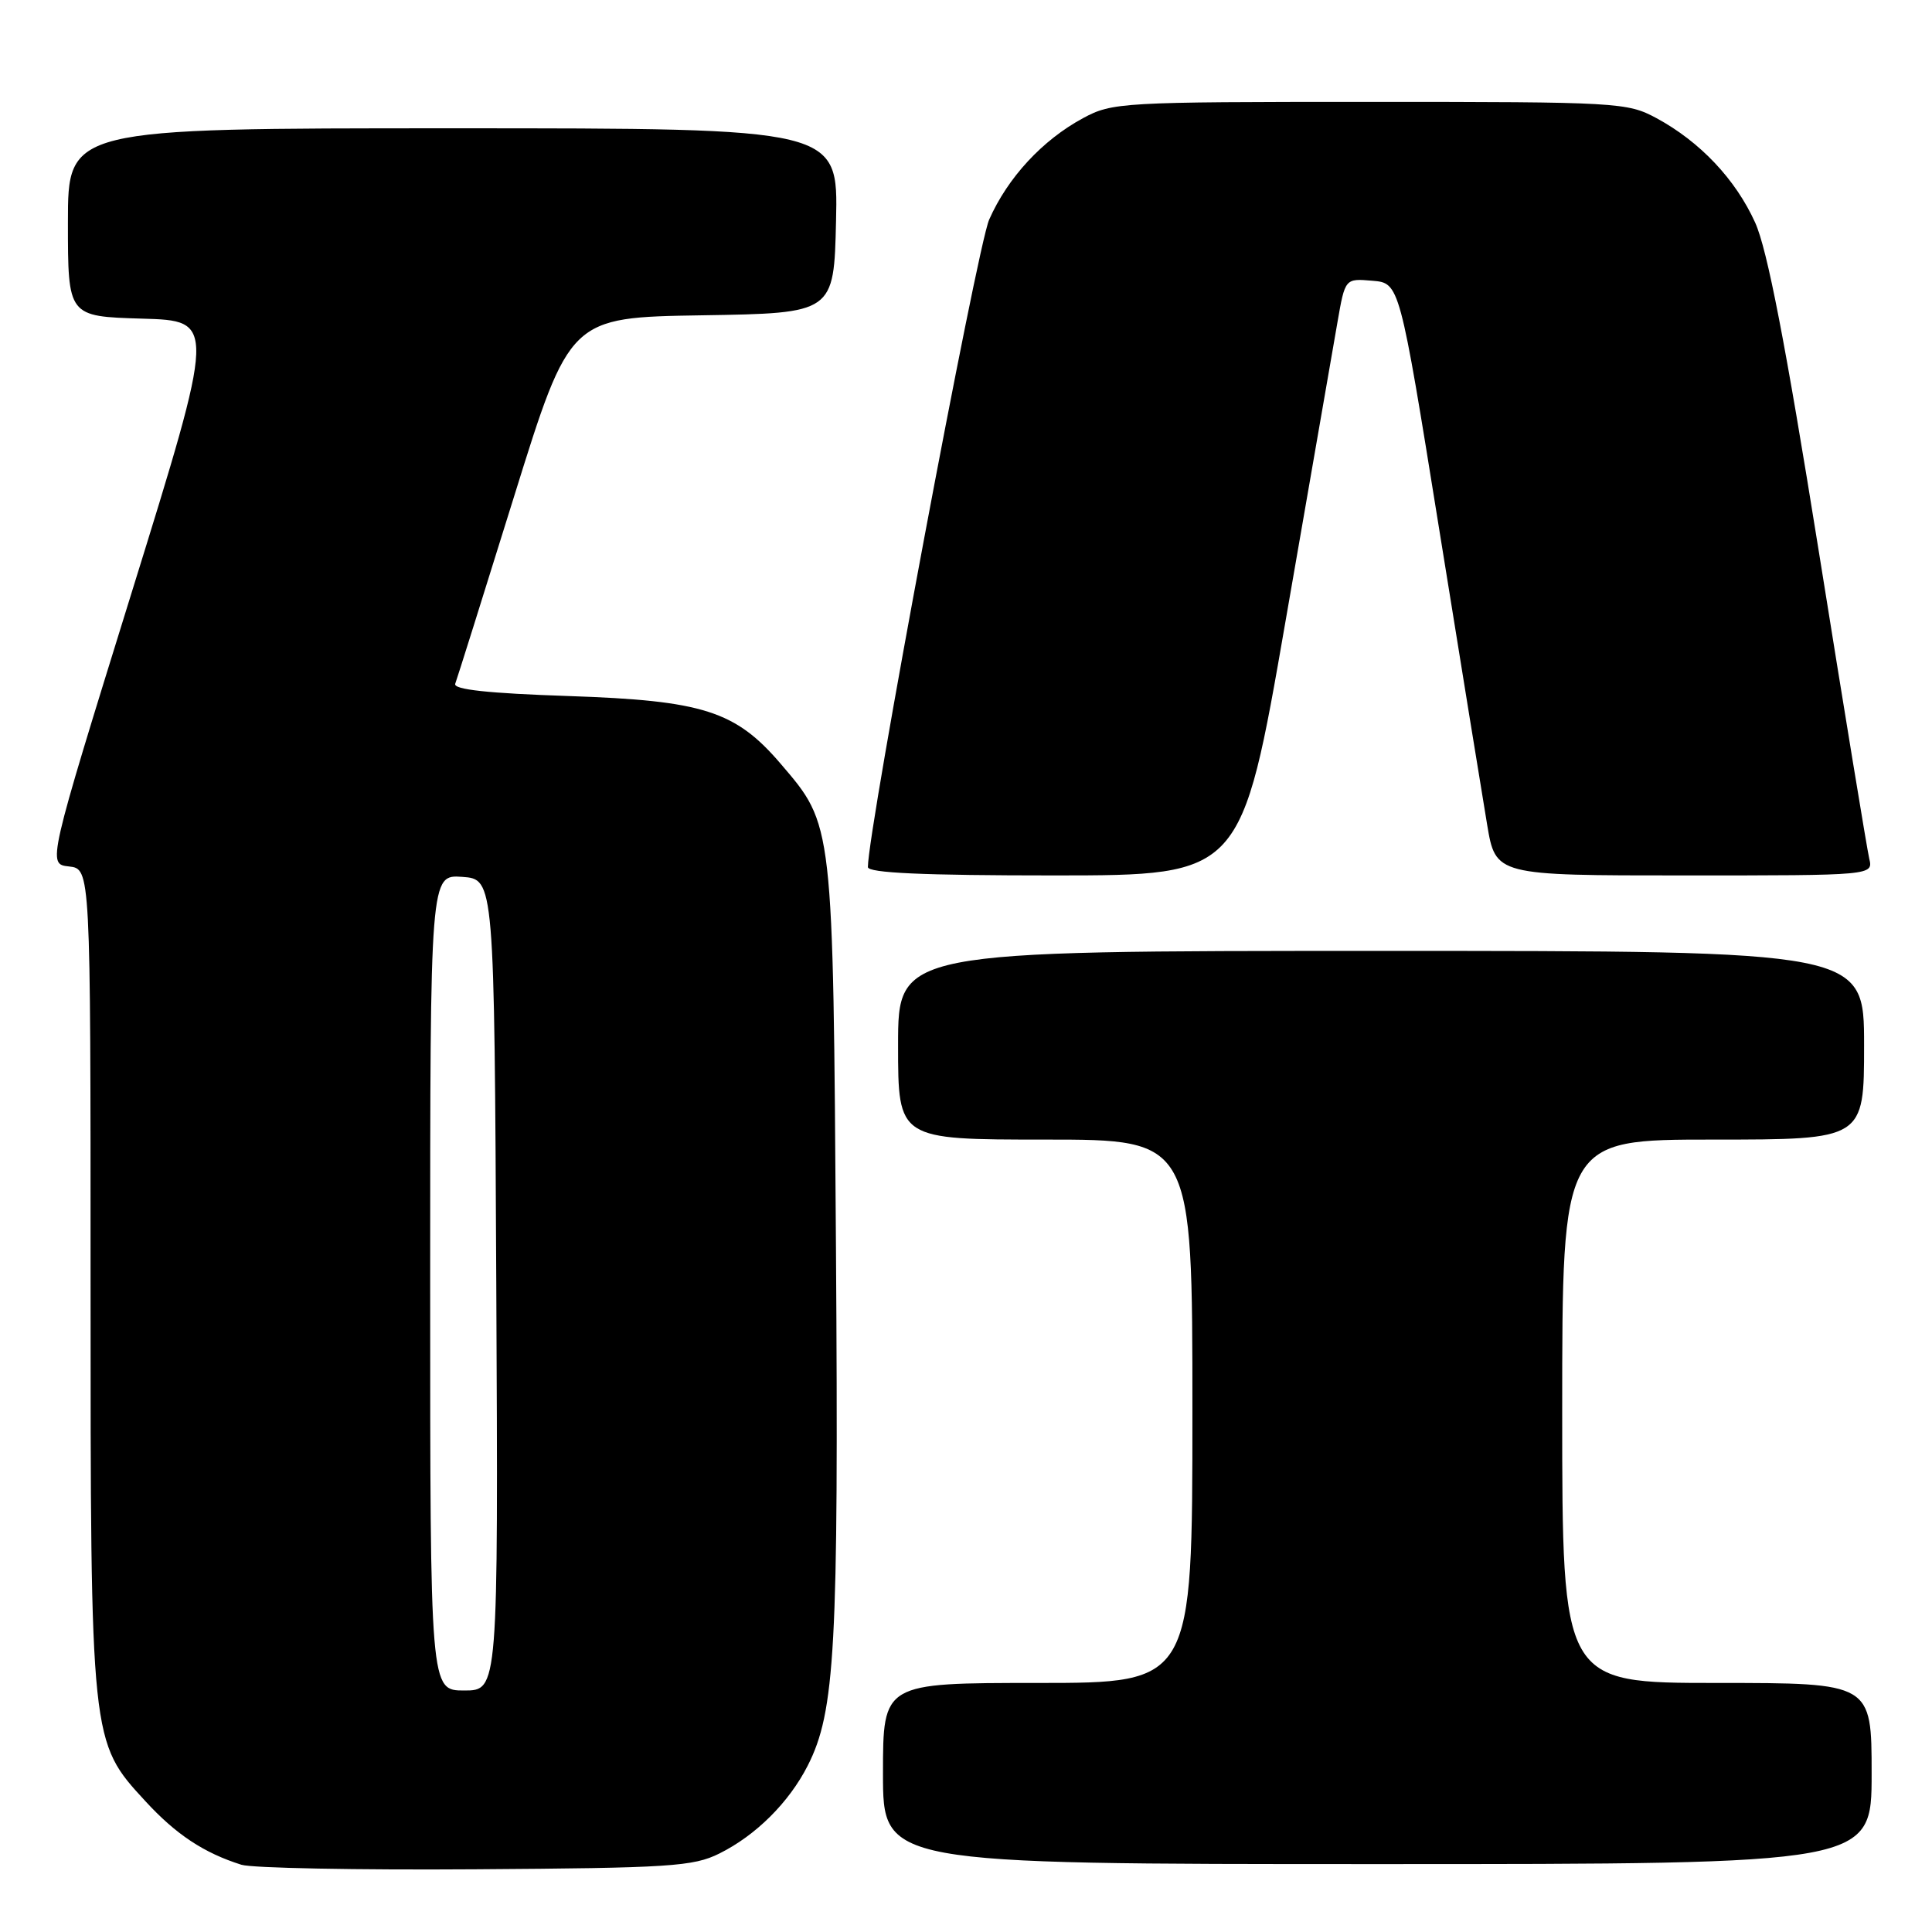 <?xml version="1.0" encoding="UTF-8" standalone="no"?>
<!DOCTYPE svg PUBLIC "-//W3C//DTD SVG 1.1//EN" "http://www.w3.org/Graphics/SVG/1.1/DTD/svg11.dtd" >
<svg xmlns="http://www.w3.org/2000/svg" xmlns:xlink="http://www.w3.org/1999/xlink" version="1.1" viewBox="0 0 256 256">
 <g >
 <path fill="currentColor"
d=" M 95.32 245.60 C 100.15 243.20 104.53 238.85 107.02 233.97 C 110.67 226.80 111.13 218.41 110.77 165.37 C 110.38 108.75 110.45 109.40 103.44 101.20 C 97.45 94.20 93.16 92.83 75.37 92.23 C 64.68 91.87 60.03 91.37 60.32 90.60 C 60.55 90.00 64.06 78.83 68.12 65.78 C 75.50 42.06 75.50 42.06 93.00 41.78 C 110.50 41.50 110.50 41.50 110.78 29.25 C 111.06 17.00 111.06 17.00 60.03 17.00 C 9.00 17.00 9.00 17.00 9.00 29.47 C 9.00 41.93 9.00 41.93 18.81 42.22 C 28.62 42.50 28.62 42.50 17.45 78.50 C 6.28 114.50 6.28 114.50 9.14 114.81 C 12.00 115.13 12.00 115.13 12.00 169.38 C 12.00 230.89 11.99 230.78 19.27 238.67 C 23.32 243.08 27.03 245.53 31.99 247.09 C 33.37 247.53 47.32 247.80 63.00 247.69 C 88.74 247.52 91.87 247.32 95.32 245.60 Z  M 248.00 235.00 C 248.00 223.00 248.00 223.00 227.50 223.00 C 207.00 223.00 207.00 223.00 207.00 187.00 C 207.00 151.00 207.00 151.00 227.00 151.00 C 247.00 151.00 247.00 151.00 247.00 138.50 C 247.00 126.00 247.00 126.00 183.00 126.00 C 119.00 126.00 119.00 126.00 119.00 138.50 C 119.00 151.00 119.00 151.00 138.50 151.00 C 158.00 151.00 158.00 151.00 158.00 187.00 C 158.00 223.00 158.00 223.00 137.50 223.00 C 117.00 223.00 117.00 223.00 117.00 235.00 C 117.00 247.00 117.00 247.00 182.50 247.00 C 248.00 247.00 248.00 247.00 248.00 235.00 Z  M 170.35 82.25 C 173.57 63.69 176.66 45.89 177.22 42.70 C 178.23 36.89 178.23 36.89 181.84 37.20 C 185.45 37.50 185.45 37.50 190.68 70.00 C 193.56 87.88 196.43 105.54 197.05 109.25 C 198.18 116.00 198.18 116.00 223.20 116.00 C 248.22 116.00 248.22 116.00 247.68 113.75 C 247.39 112.51 244.38 94.18 240.99 73.00 C 236.58 45.48 234.18 33.07 232.57 29.50 C 229.98 23.77 225.27 18.78 219.50 15.66 C 215.62 13.57 214.45 13.50 181.50 13.50 C 148.55 13.50 147.38 13.57 143.50 15.66 C 138.12 18.57 133.53 23.53 131.07 29.10 C 129.45 32.76 115.00 109.91 115.00 114.89 C 115.00 115.67 122.29 116.00 139.75 116.00 C 164.50 115.99 164.50 115.99 170.35 82.25 Z  M 57.00 169.94 C 57.00 115.89 57.00 115.89 61.25 116.19 C 65.50 116.50 65.50 116.50 65.76 170.25 C 66.02 224.00 66.02 224.00 61.51 224.00 C 57.00 224.00 57.00 224.00 57.00 169.94 Z "/>
</g>
</svg>